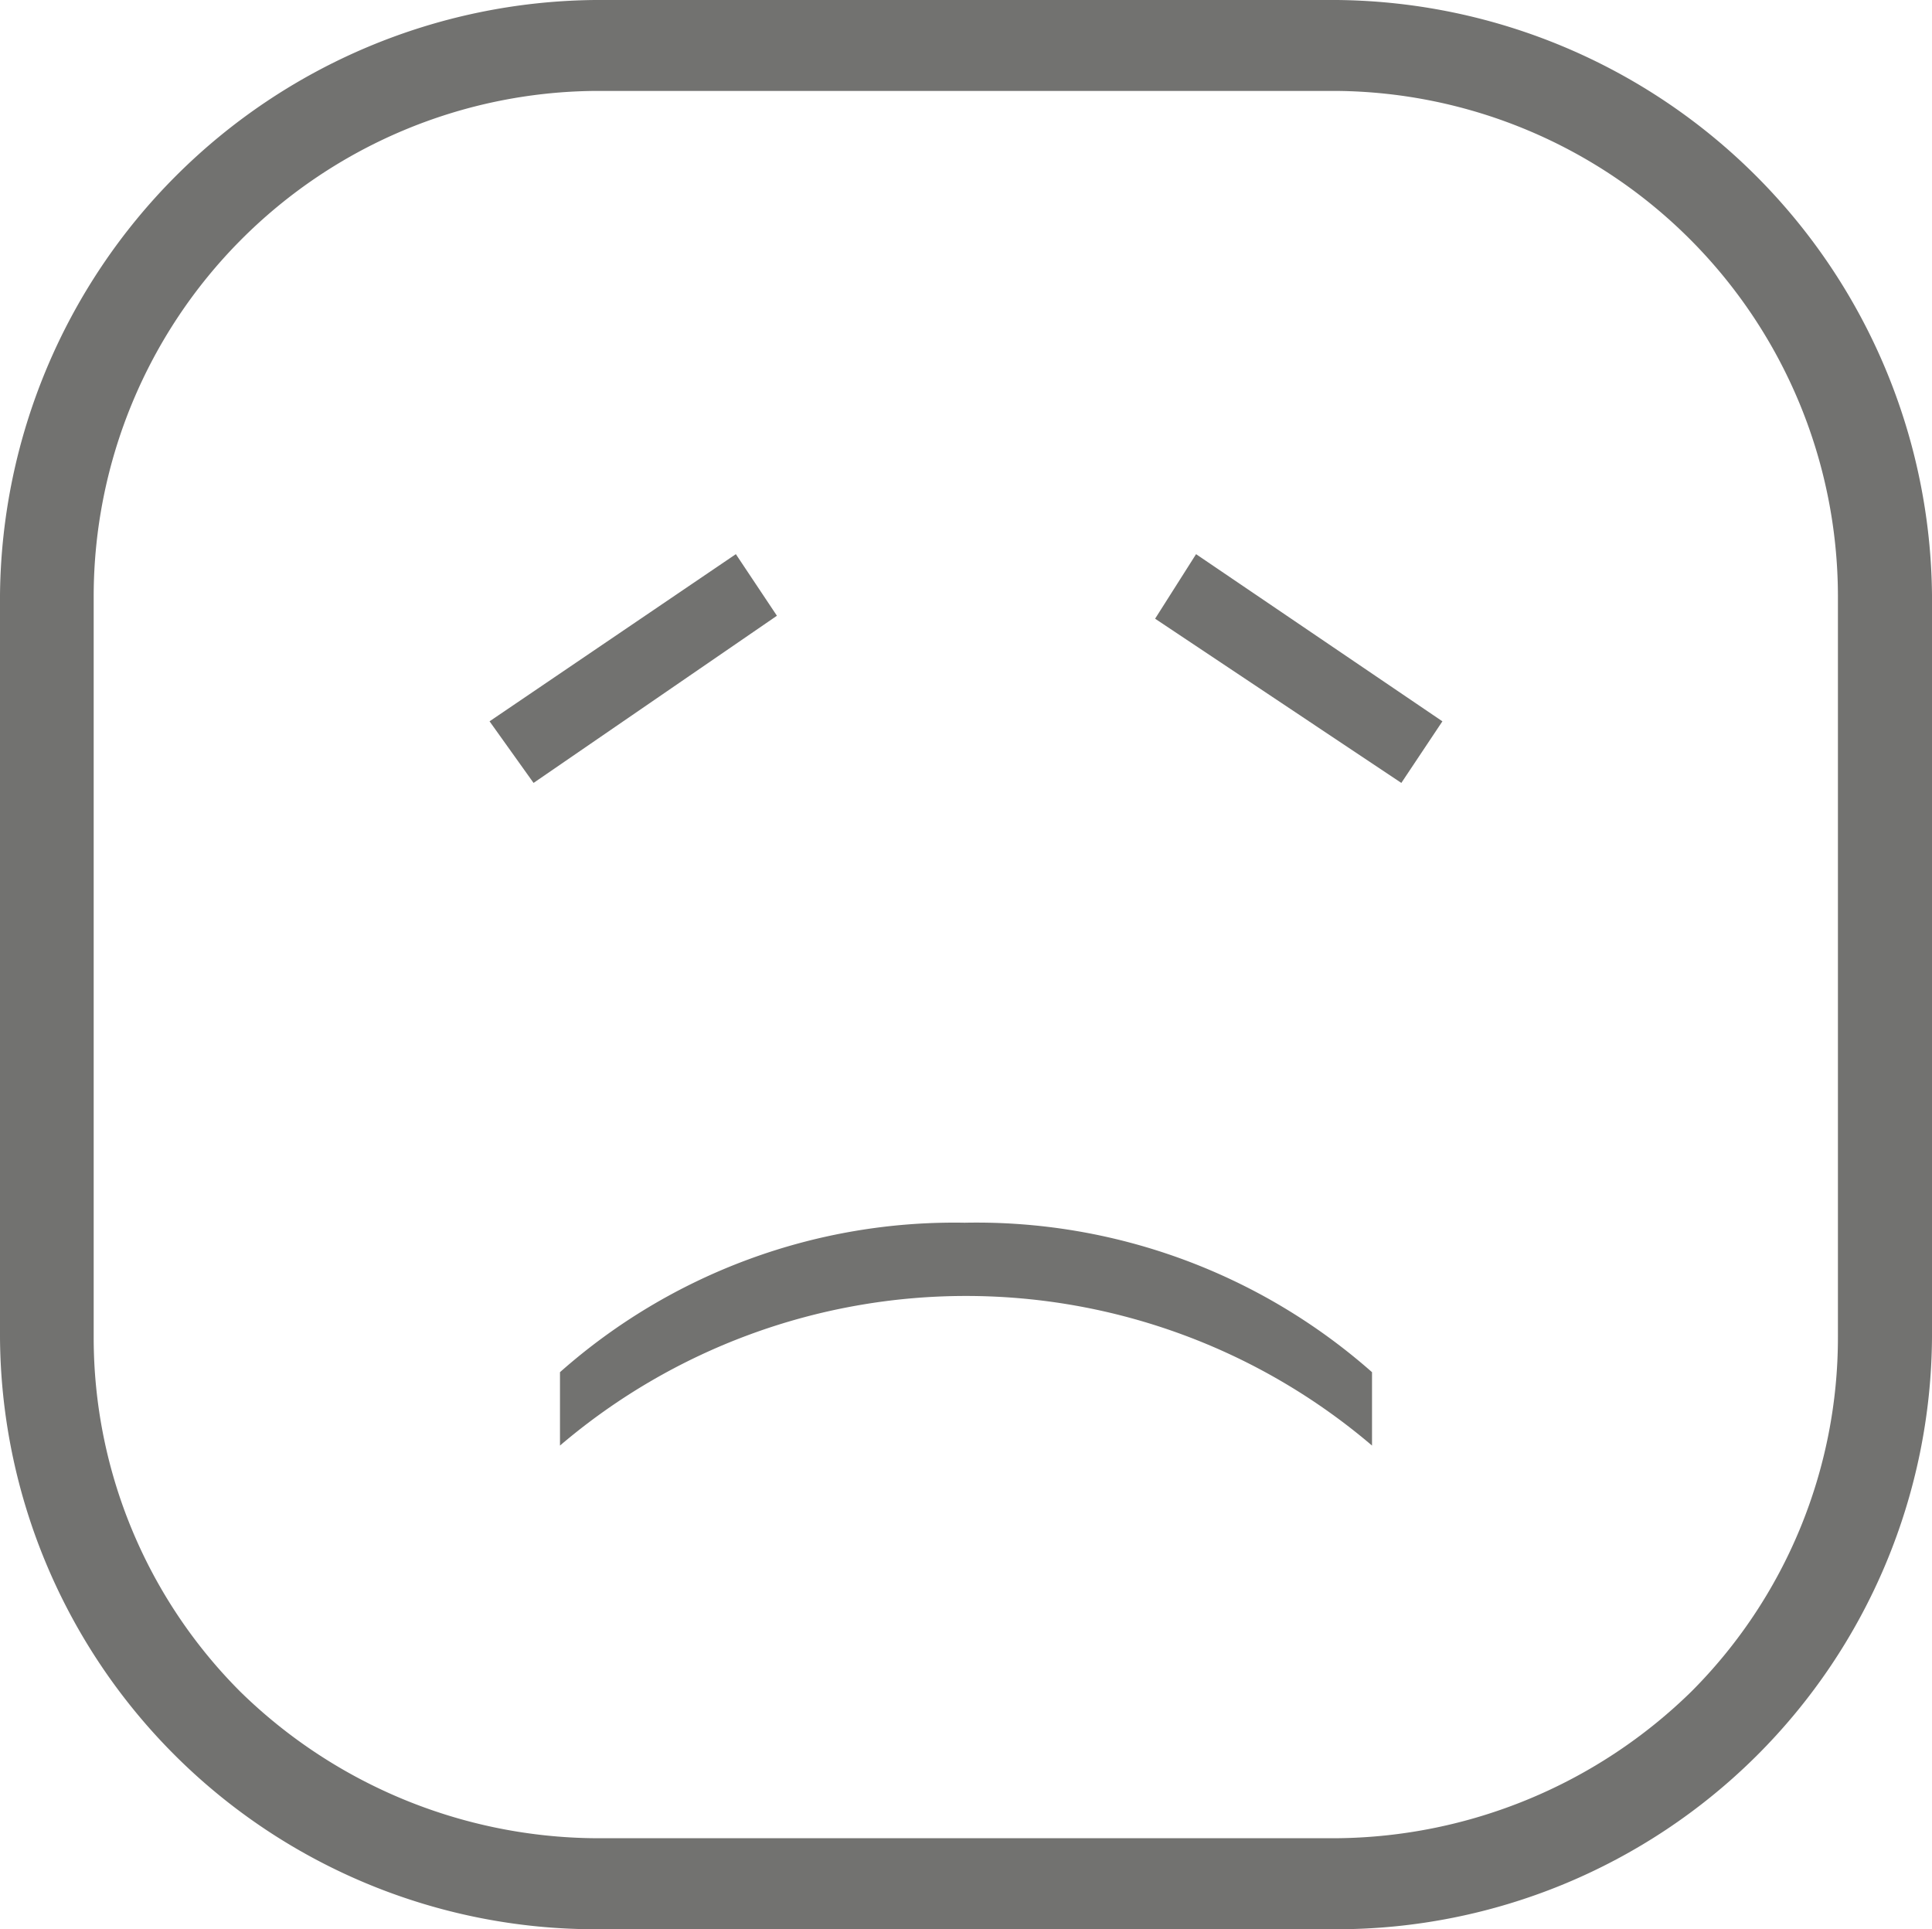 <svg xmlns="http://www.w3.org/2000/svg" width="54.484" height="54.404" viewBox="0 0 54.484 54.404">
  <path id="Path_11575" data-name="Path 11575" d="M389.54,173.782h20.919a16.94,16.94,0,0,1,16.783,16.785v20.919a16.795,16.795,0,0,1-16.783,16.7H389.54a16.795,16.795,0,0,1-16.782-16.7V190.567a16.94,16.94,0,0,1,16.782-16.785Zm20.919,2.564H389.54A14.26,14.26,0,0,0,375.4,190.567v20.919a14.125,14.125,0,0,0,4.134,10,14.476,14.476,0,0,0,10,4.133h20.919a14.479,14.479,0,0,0,10-4.133,14.127,14.127,0,0,0,4.136-10V190.567a14.264,14.264,0,0,0-14.14-14.221Zm-10.5,31.916a16.849,16.849,0,0,1,11.491,4.215v2.069a17.648,17.648,0,0,0-22.9,0v-2.069a16.766,16.766,0,0,1,11.41-4.215Zm-6.449-18.853-6.946,4.714,1.241,1.737,6.863-4.714Zm11.823,1.82,6.944,4.631,1.158-1.737-6.947-4.714Z" transform="translate(-372.758 -173.782)" fill="#727270" fill-rule="evenodd"/>
</svg>

